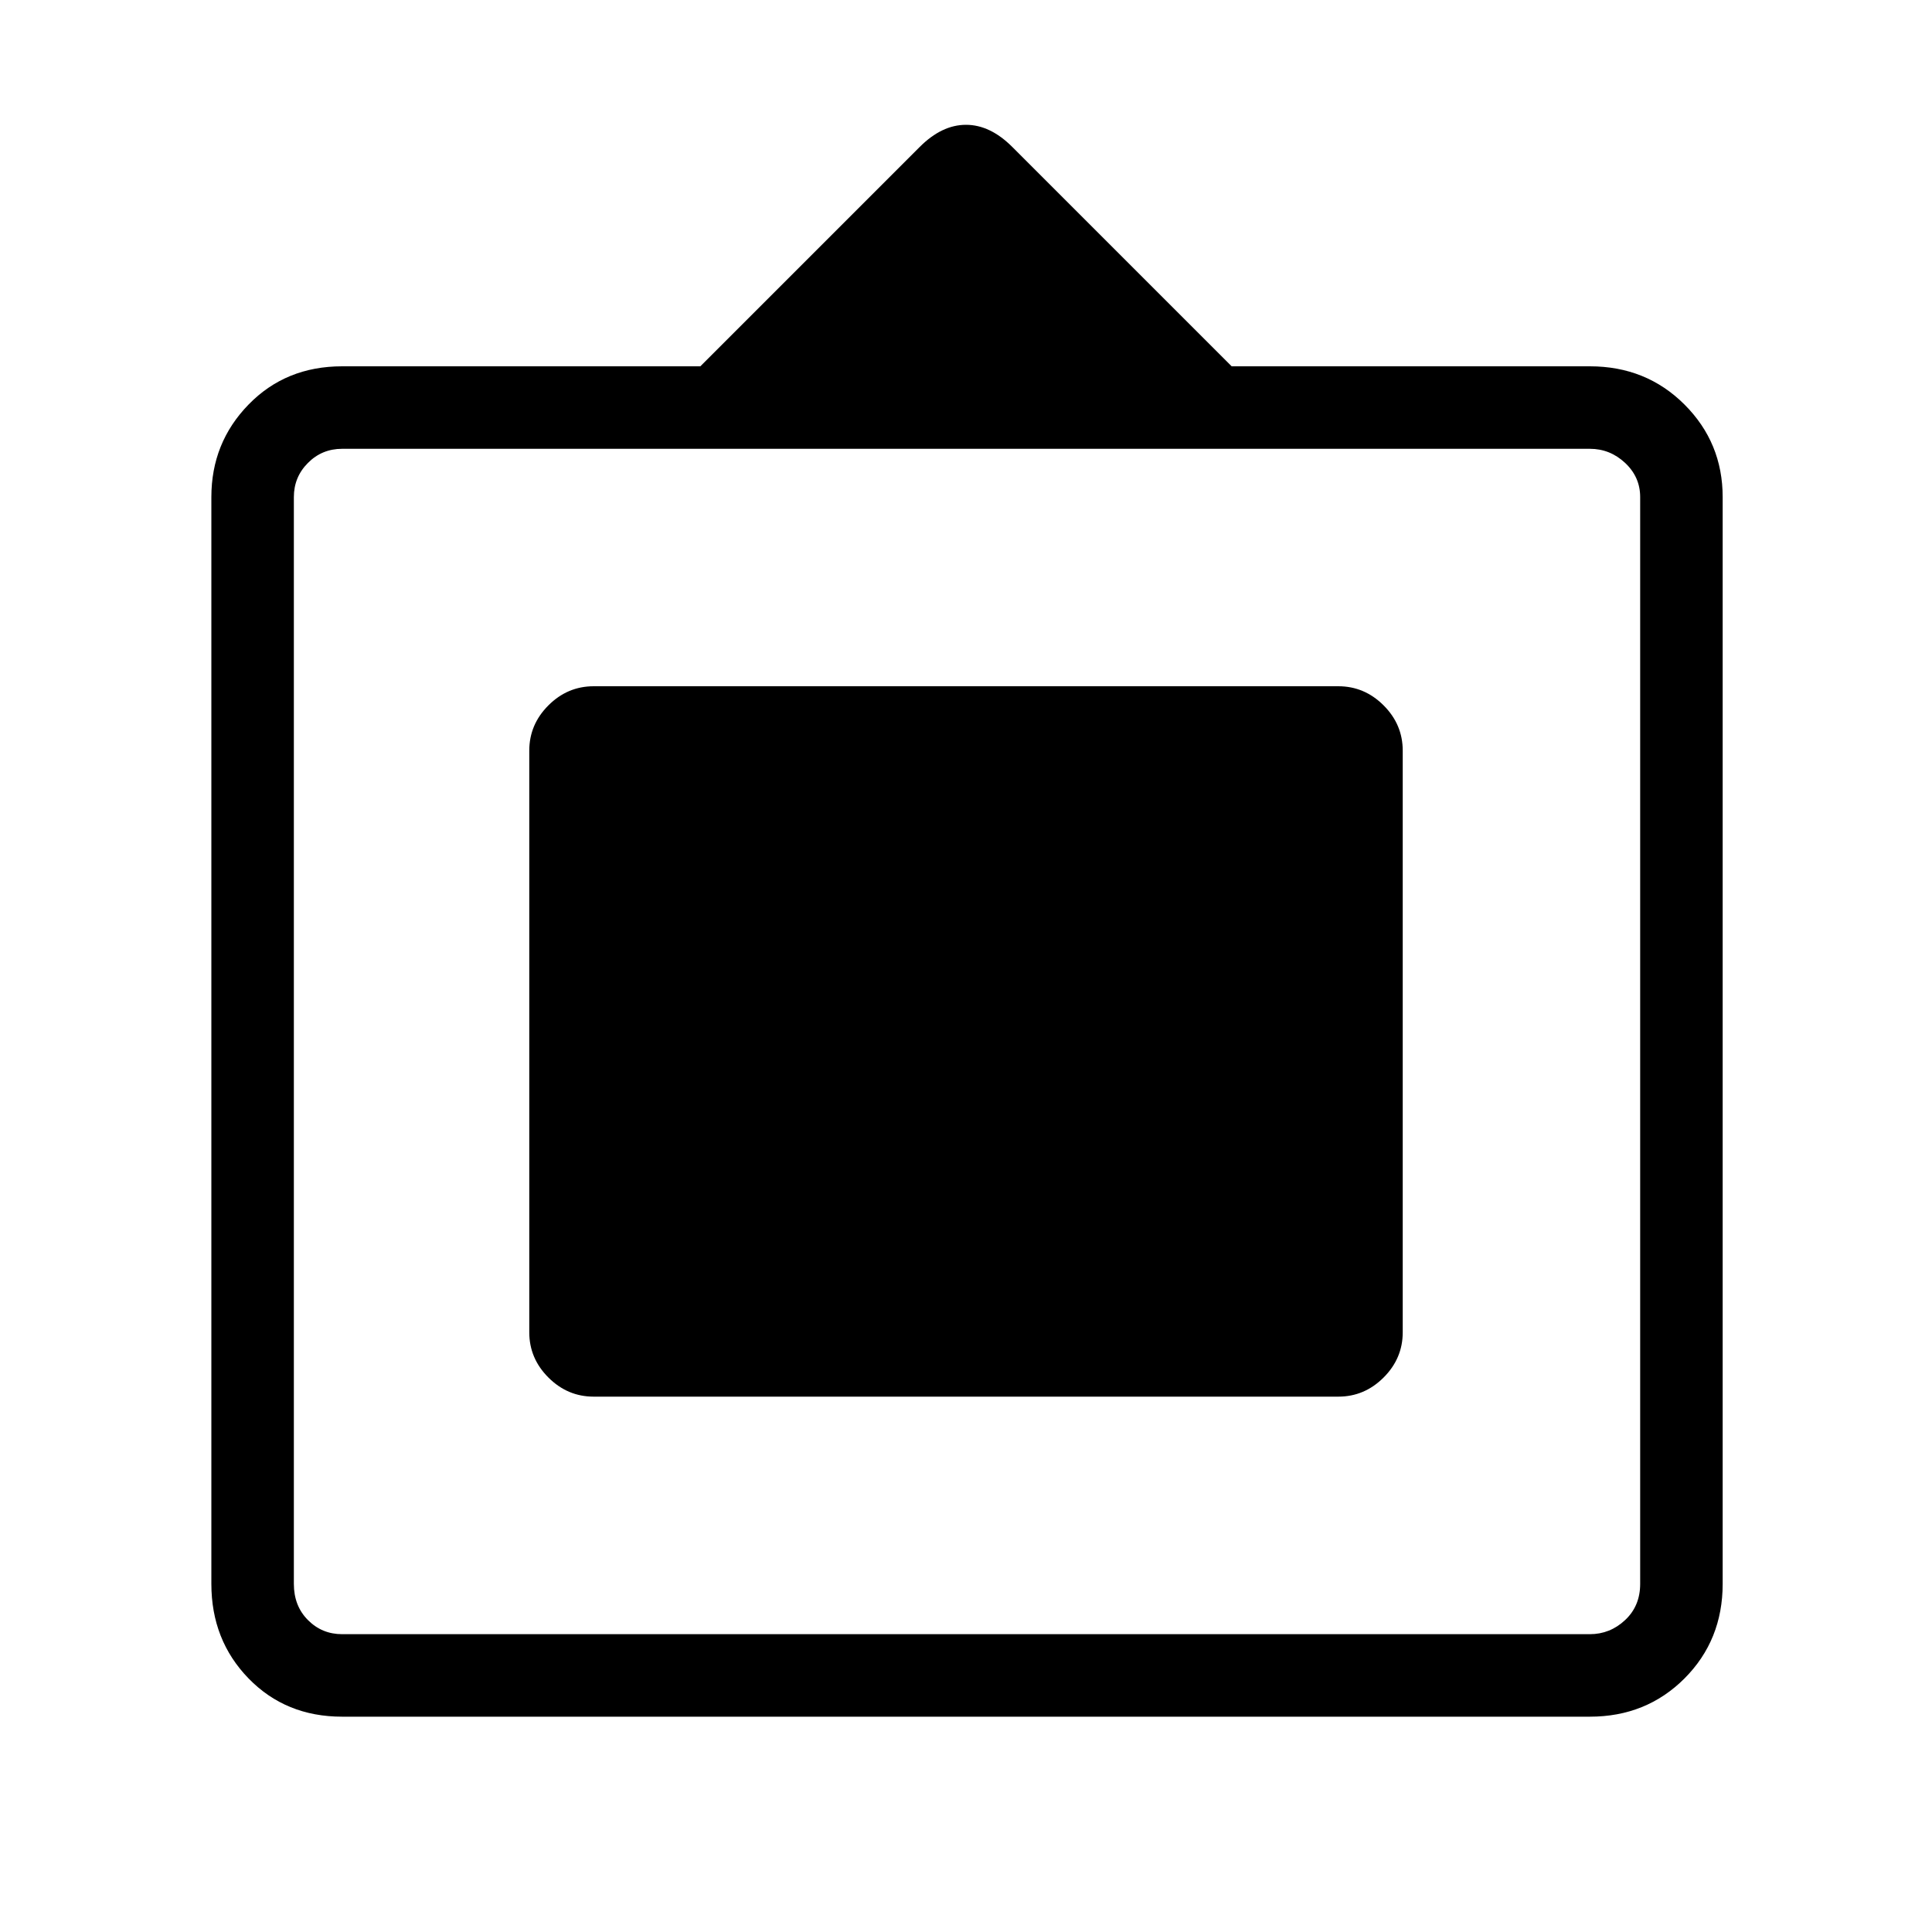 <svg xmlns="http://www.w3.org/2000/svg" height="20" width="20"><path d="M3.542 17.771q-.584 0-.969-.396t-.385-.979V5.146q0-.563.385-.958.385-.396.969-.396H7.25l2.271-2.271q.229-.229.479-.229.25 0 .479.229l2.271 2.271h3.708q.584 0 .98.396.395.395.395.958v11.25q0 .583-.395.979-.396.396-.98.396Zm0-.854h12.916q.209 0 .365-.146t.156-.375V5.146q0-.208-.156-.354t-.365-.146H3.542q-.209 0-.354.146-.146.146-.146.354v11.25q0 .229.146.375.145.146.354.146Zm2.604-2.459q-.271 0-.469-.198-.198-.198-.198-.468V7.771q0-.271.198-.469.198-.198.469-.198h7.708q.271 0 .469.198.198.198.198.469v6.021q0 .27-.198.468t-.469.198Z"/></svg>